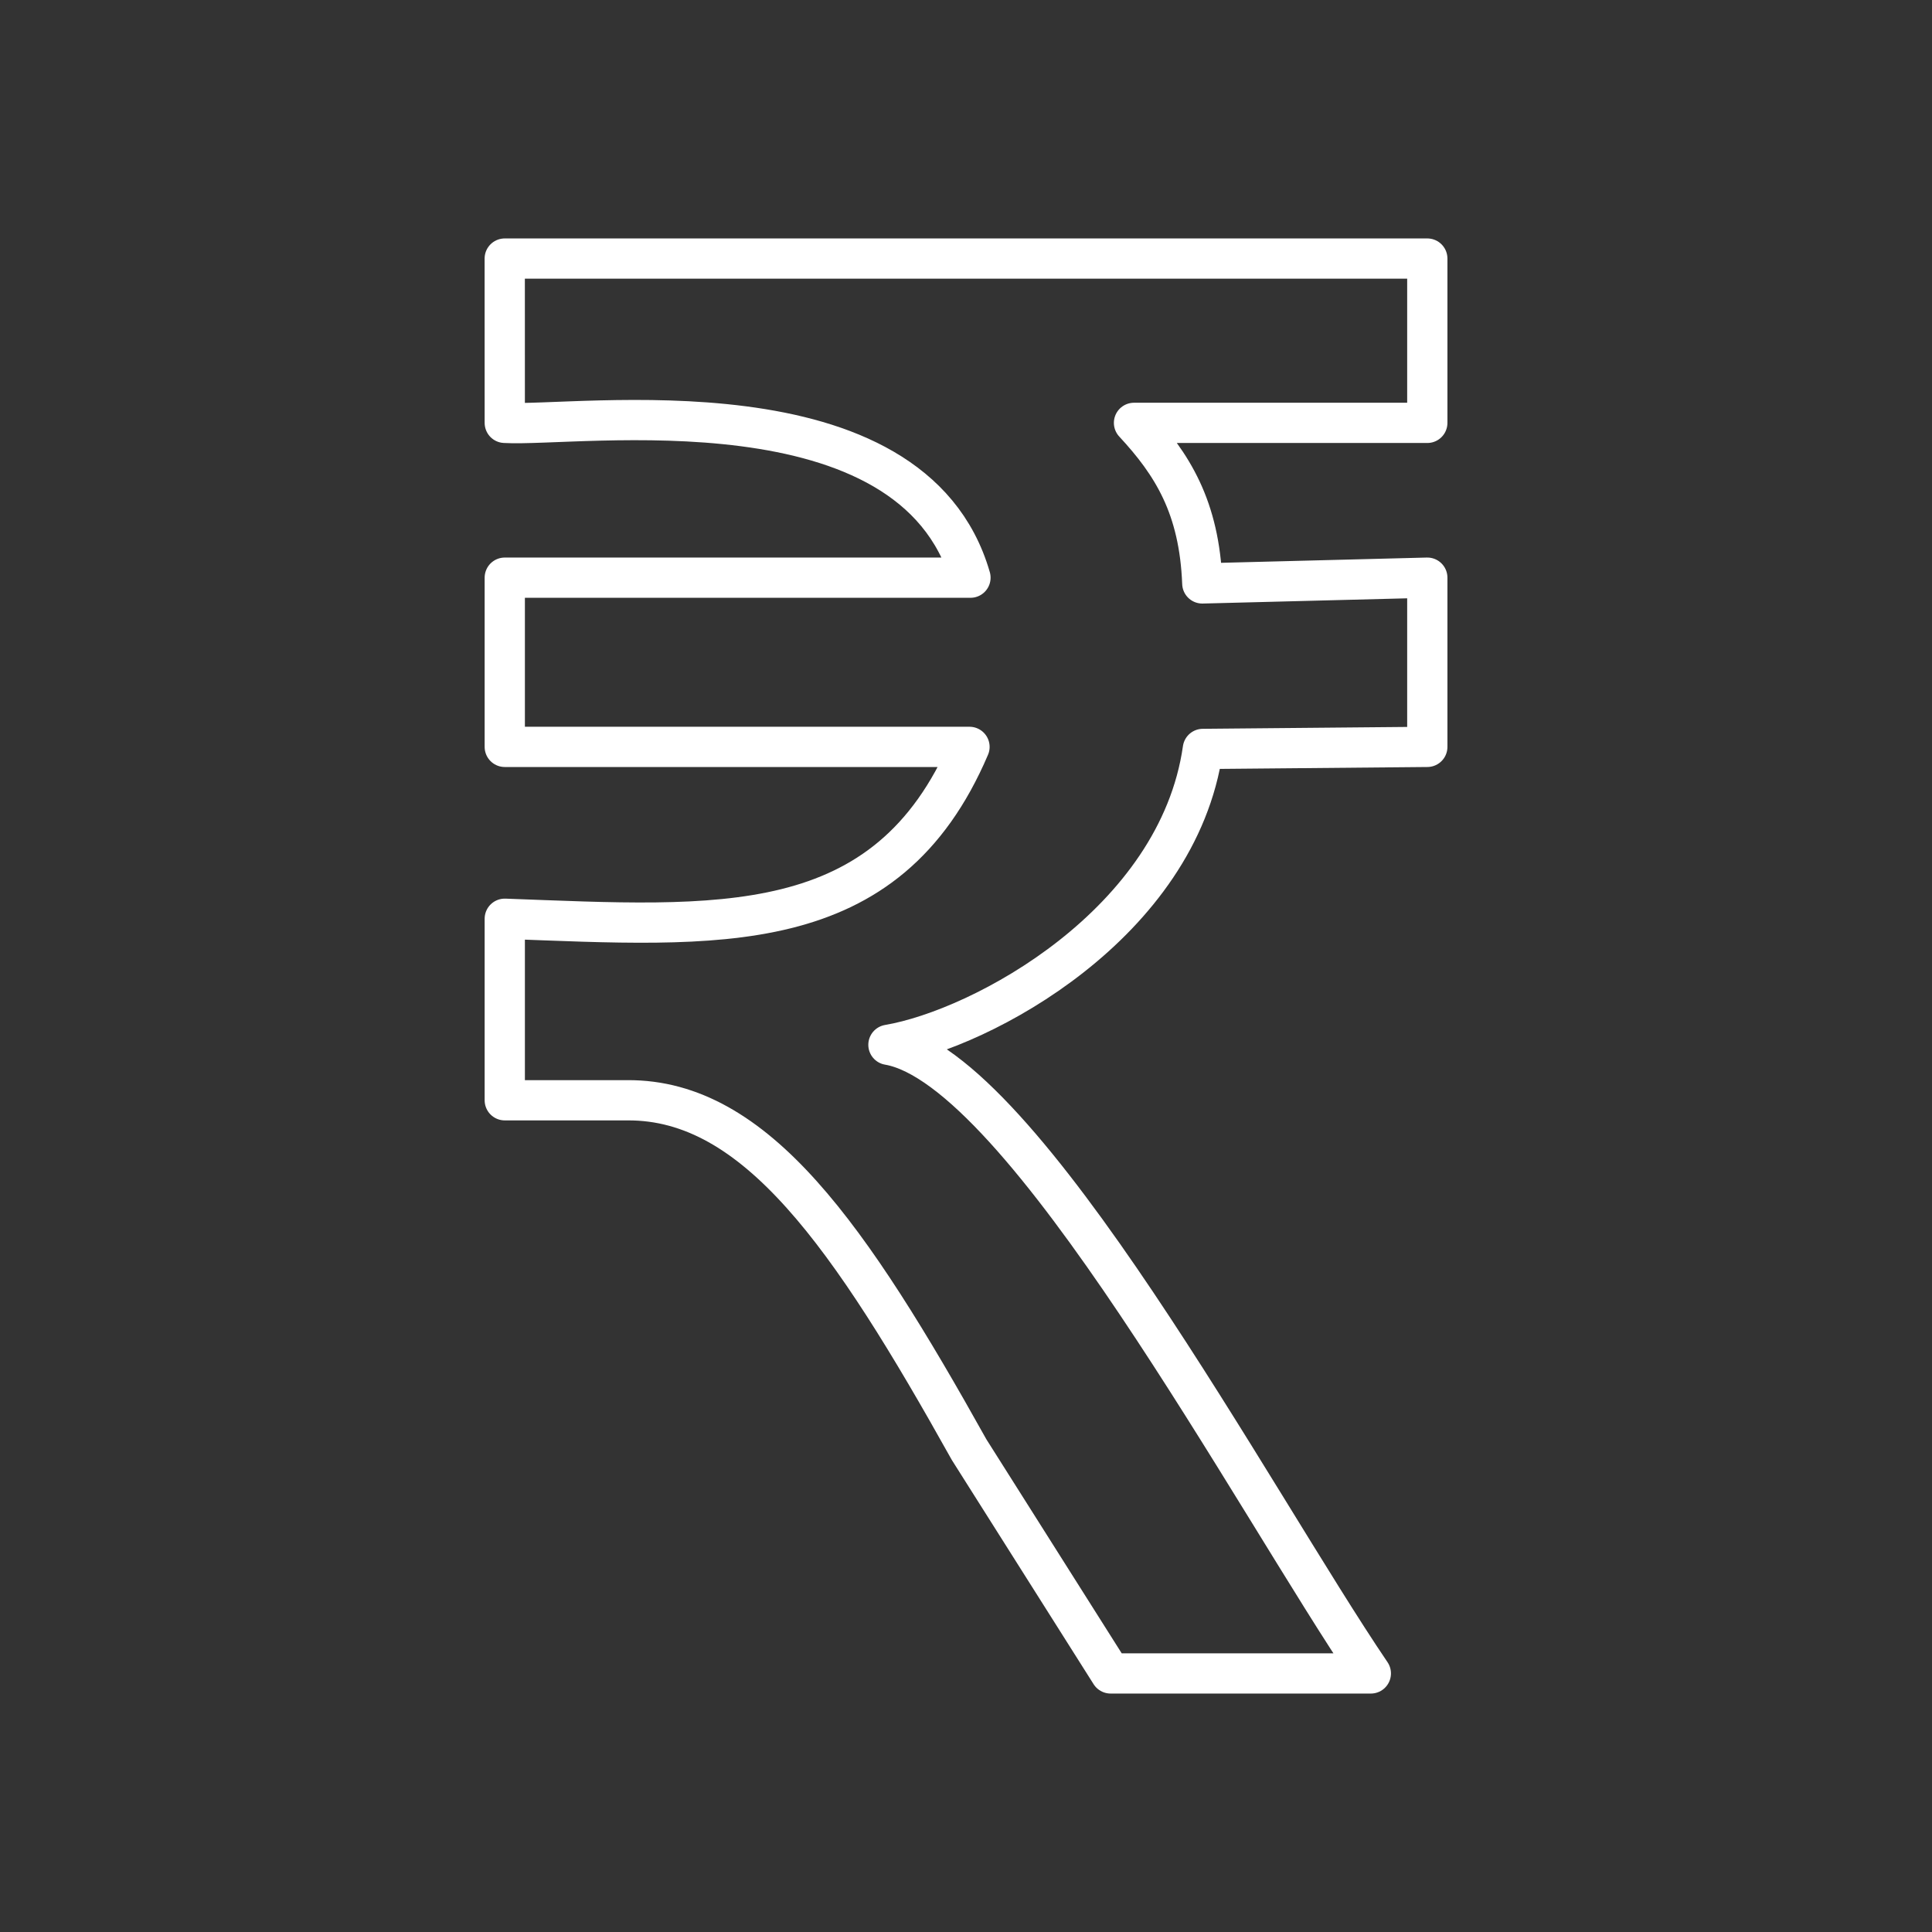 <svg version="1.1" viewBox="0 0 48 48" xmlns="http://www.w3.org/2000/svg"><rect x="0" y="0" width="48" height="48" fill="#333333" stroke="none"/><defs><style>.a{fill:none;stroke:#fff;stroke-linecap:round;stroke-linejoin:round;}</style></defs><path d="m12.54 6.424h22.921v4.082h-7.287c0.954 1.028 1.624 2.095 1.697 3.989l5.59-0.143v4.204l-5.576 0.051c-0.619 4.332-5.48 6.956-7.812 7.351 3.352 0.575 9.086 11.348 11.985 15.618h-6.465l-3.516-5.56c-2.968-5.317-5.301-8.697-8.486-8.68h-3.05v-4.51c5.311 0.194 9.484 0.562 11.546-4.27h-11.546v-4.204h11.57c-1.445-5.008-9.733-3.74-11.57-3.846z" fill="none" stop-color="#000000" stroke="#fff" stroke-linecap="round" stroke-linejoin="round" stroke-width="1" style="-inkscape-stroke:none;font-variation-settings:normal"/></svg>
